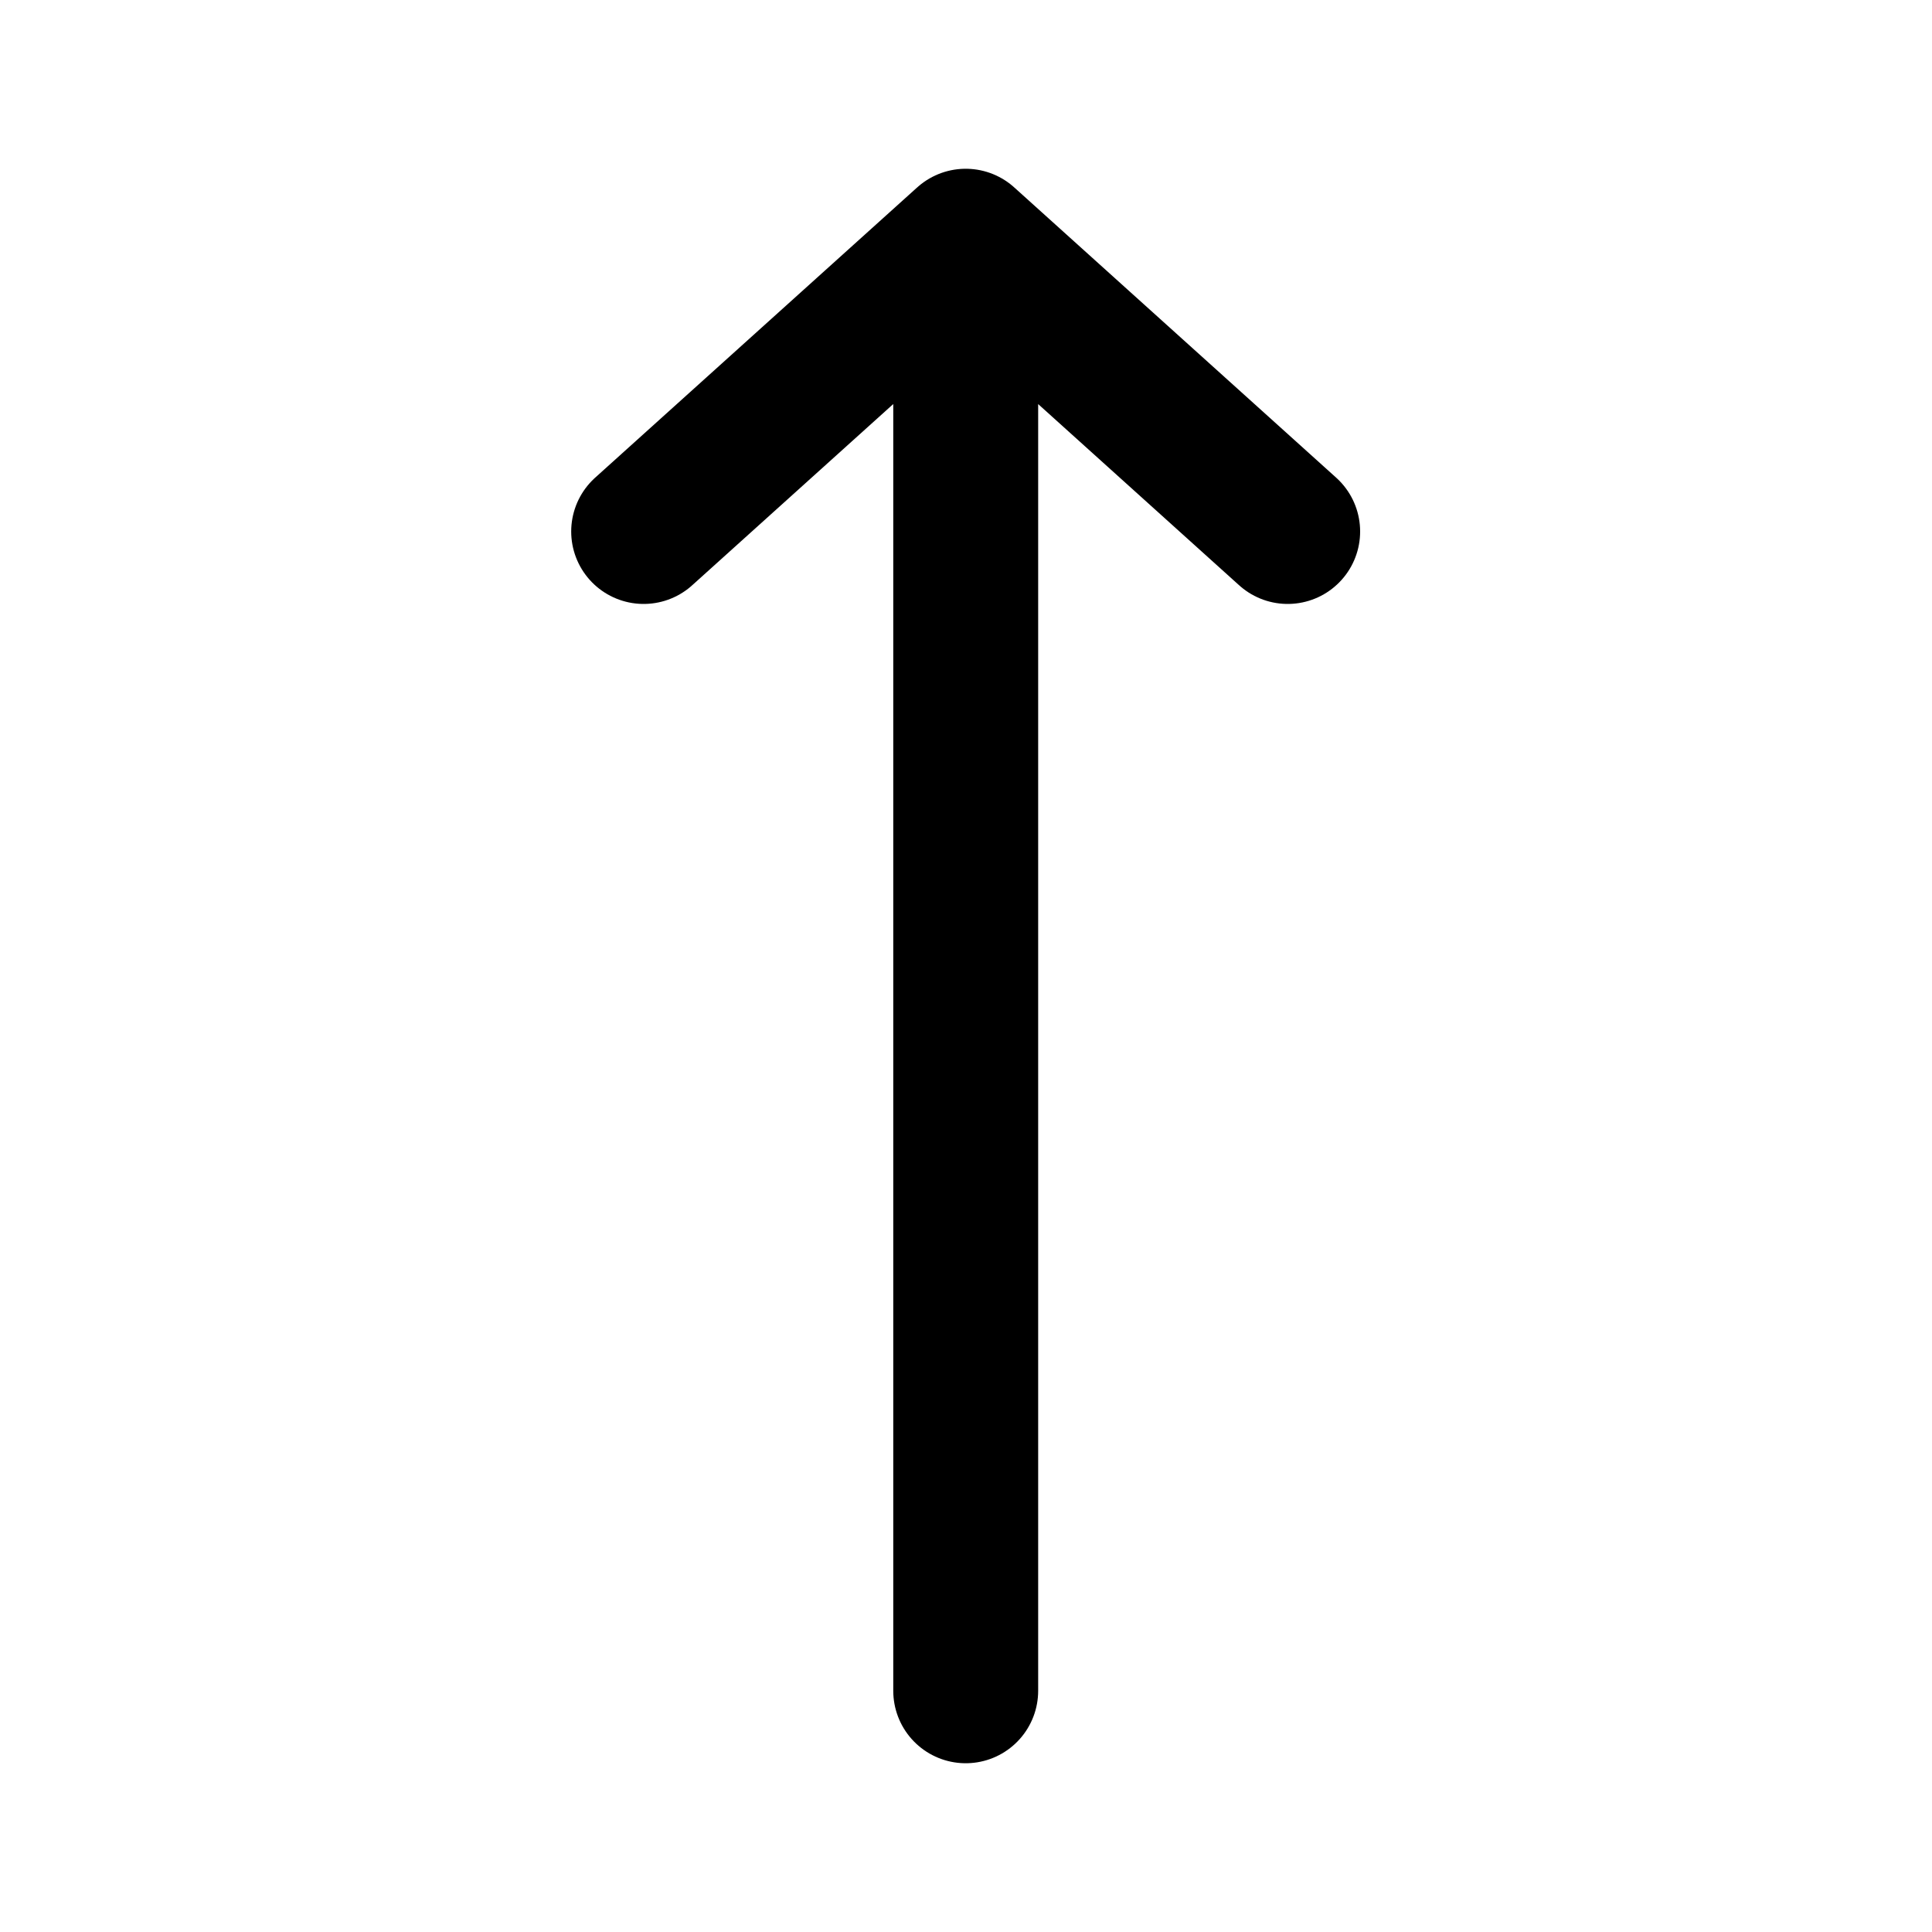 <svg xmlns="http://www.w3.org/2000/svg" width="20" height="20"><path fill="none" stroke="currentColor" stroke-linecap="round" stroke-linejoin="round" stroke-width="1.5" d="M13.33 5.502 9.997 2.497m0 0L6.663 5.502m3.334-3.005v15.006"/></svg>